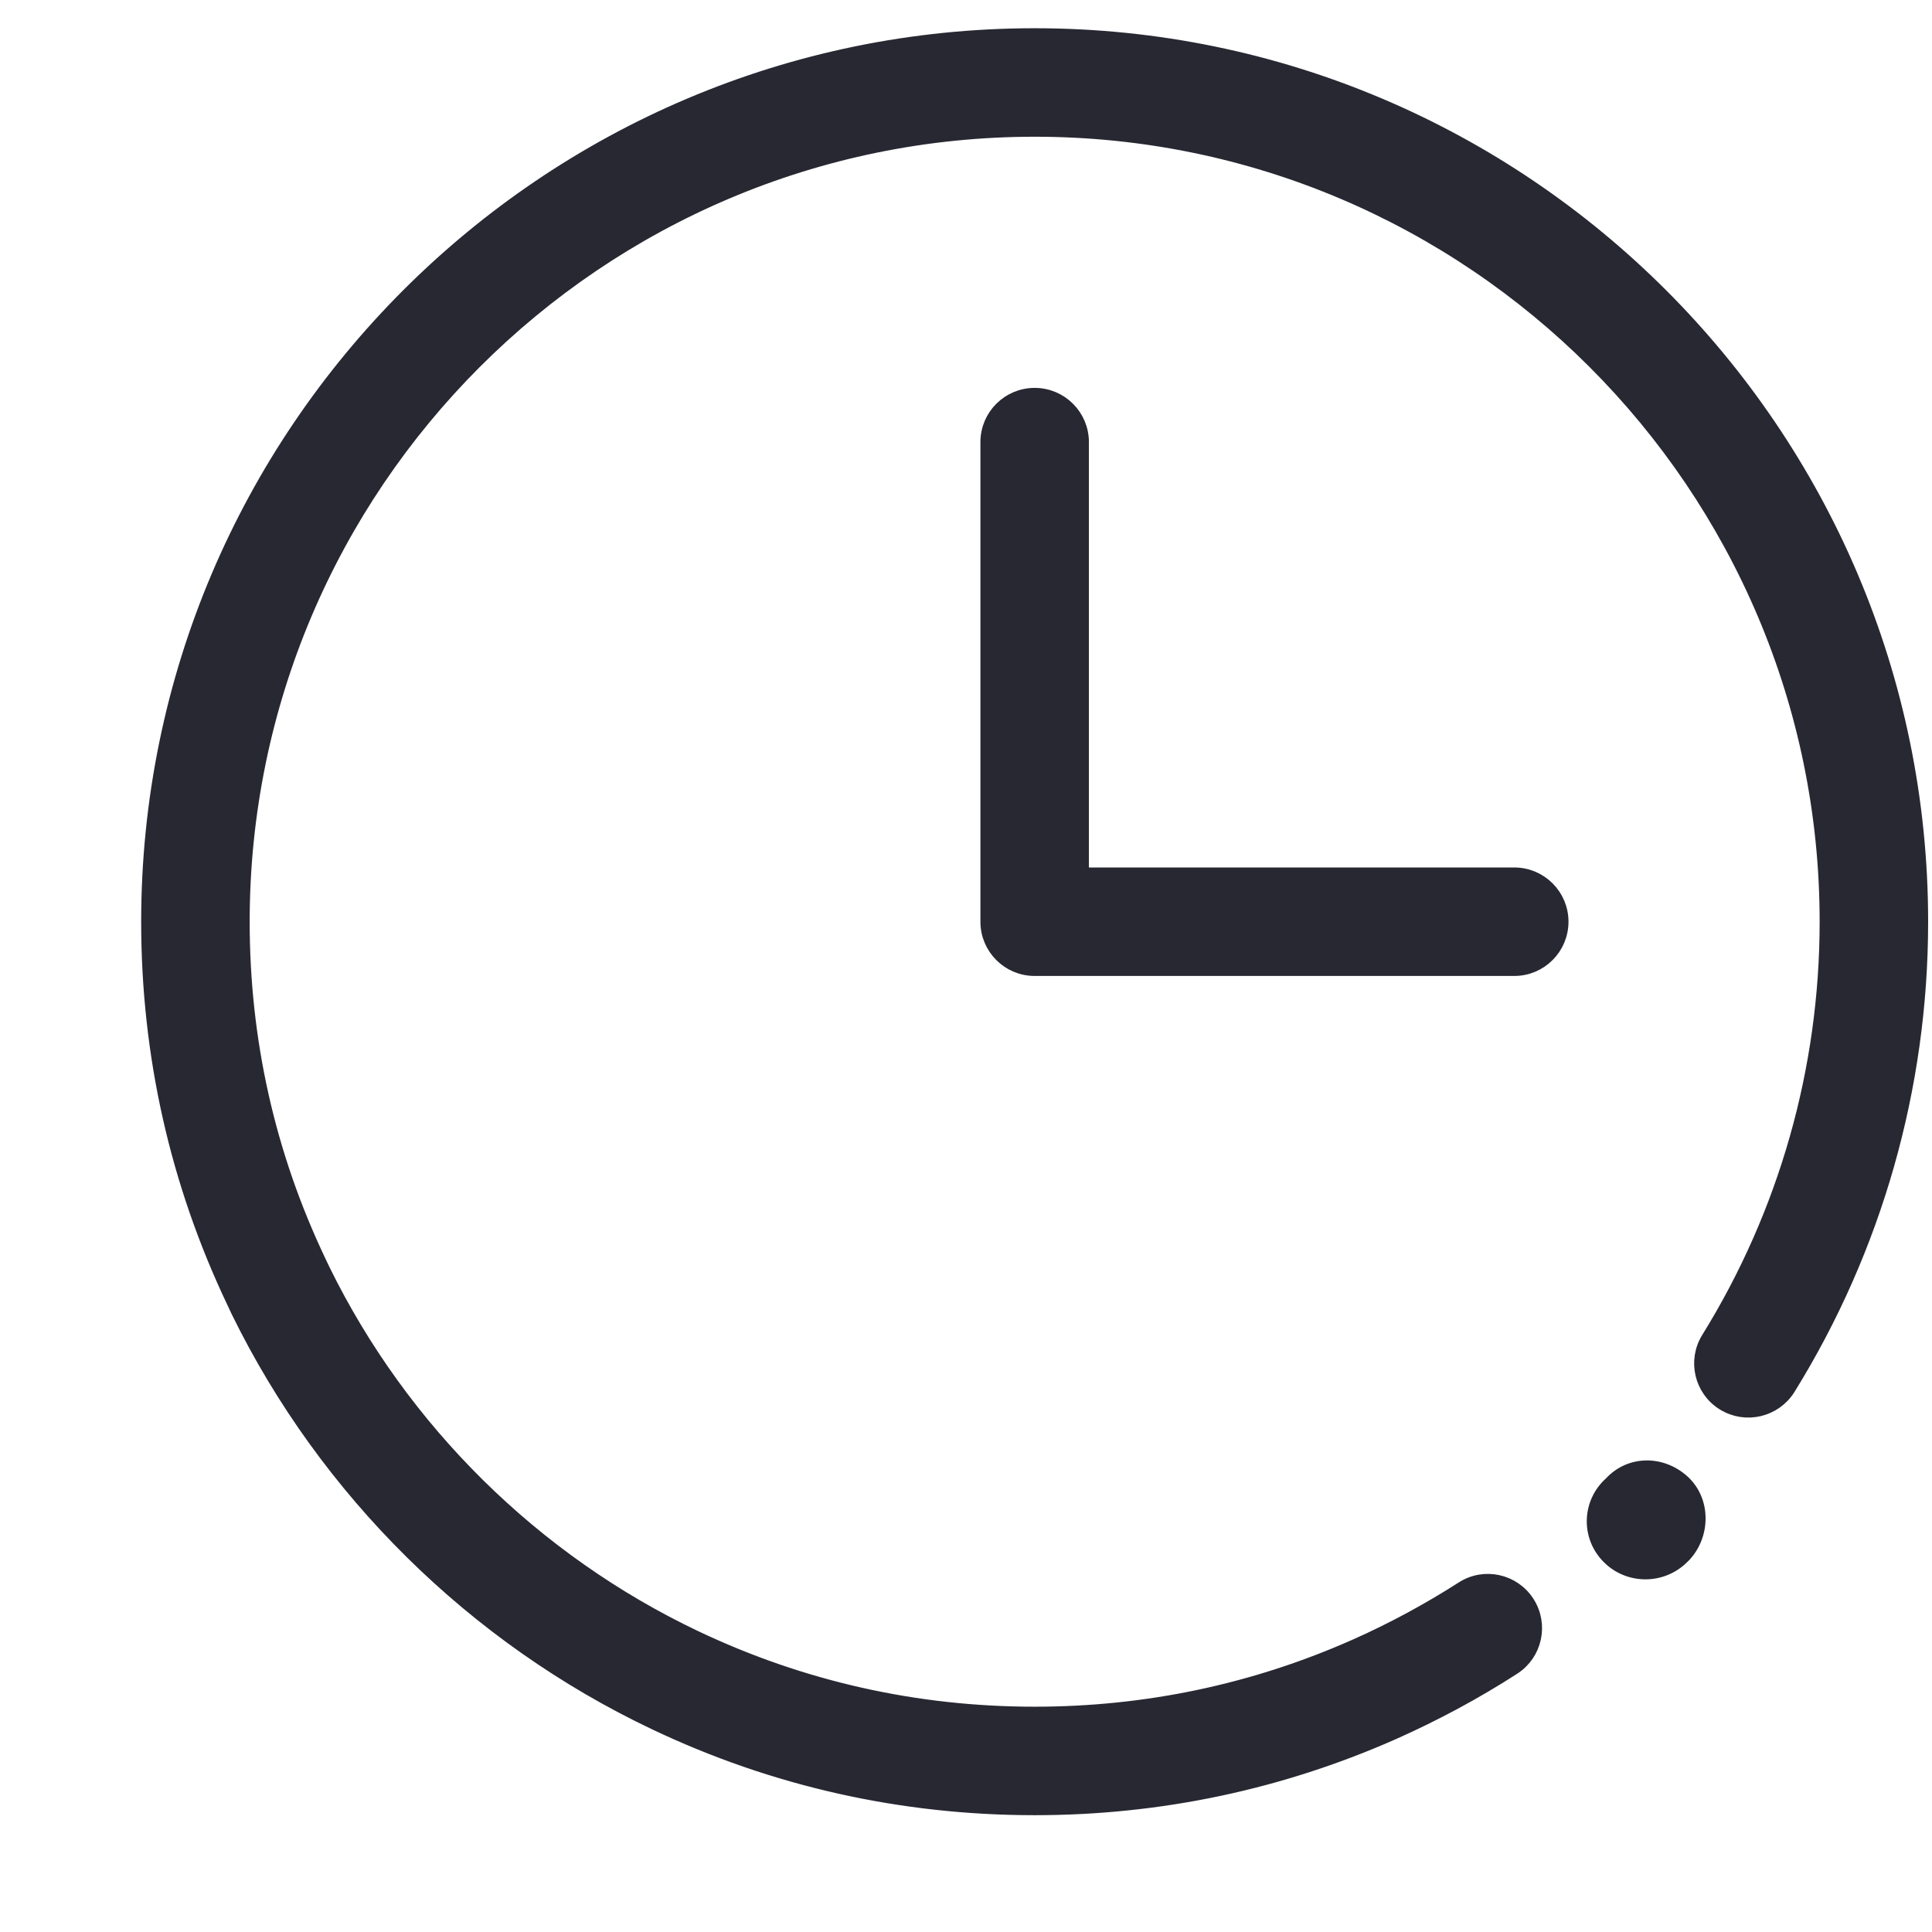 <?xml version="1.0" encoding="UTF-8"?>
<svg width="13px" height="13px" viewBox="0 0 13 13" version="1.1" xmlns="http://www.w3.org/2000/svg" xmlns:xlink="http://www.w3.org/1999/xlink">
    <!-- Generator: Sketch 48.1 (47250) - http://www.bohemiancoding.com/sketch -->
    <title>icon_time</title>
    <desc>Created with Sketch.</desc>
    <defs></defs>
    <g id="EP-HD-01" stroke="none" stroke-width="1" fill="none" fill-rule="evenodd" transform="translate(-207, -455)">
        <g id="INFO-2" transform="translate(139, 416)" fill="#272832">
            <g id="infos" transform="translate(69, 36)">
                <g id="icon_time2" transform="translate(0, 3)">
                    <g id="icon_time">
                        <path d="M5.962,0.24 C2.675,0.24 -4.8e-05,2.915 -4.8e-05,6.202 C-4.8e-05,7.096 0.193,7.956 0.575,8.759 L0.605,8.823 C1.197,10.03 2.192,11.013 3.407,11.59 C4.208,11.971 5.068,12.164 5.962,12.164 C6.803,12.164 7.616,11.992 8.378,11.654 C8.656,11.53 8.926,11.385 9.182,11.22 C9.328,11.126 9.37,10.931 9.276,10.785 C9.182,10.639 8.987,10.596 8.841,10.691 C8.613,10.837 8.371,10.968 8.123,11.078 C7.441,11.381 6.714,11.534 5.962,11.534 C5.162,11.534 4.393,11.361 3.677,11.021 C2.591,10.505 1.701,9.626 1.172,8.548 L1.143,8.487 C0.802,7.77 0.63,7.002 0.63,6.202 C0.63,3.262 3.022,0.87 5.962,0.87 C8.902,0.87 11.294,3.262 11.294,6.202 C11.294,7.197 11.018,8.167 10.497,9.008 C10.405,9.156 10.451,9.35 10.598,9.441 C10.746,9.533 10.94,9.487 11.032,9.34 C11.615,8.399 11.924,7.314 11.924,6.202 C11.924,2.915 9.249,0.24 5.962,0.24" id="Fill-1" stroke="#272832" stroke-width="0.1"></path>
                        <path d="M9.806,9.948 C9.645,10.093 9.633,10.34 9.78,10.499 C9.858,10.584 9.964,10.627 10.072,10.627 C10.167,10.627 10.262,10.593 10.338,10.525 C10.347,10.517 10.36,10.504 10.368,10.496 C10.515,10.337 10.515,10.08 10.354,9.934 C10.193,9.789 9.954,9.789 9.806,9.948" id="Fill-4"></path>
                        <path d="M9.189,5.887 L6.277,5.887 L6.277,2.975 C6.277,2.801 6.136,2.66 5.962,2.66 C5.788,2.66 5.647,2.801 5.647,2.975 L5.647,6.202 C5.647,6.376 5.788,6.517 5.962,6.517 L9.189,6.517 C9.363,6.517 9.504,6.376 9.504,6.202 C9.504,6.028 9.363,5.887 9.189,5.887" id="Fill-6" stroke="#272832" stroke-width="0.1"></path>
                    </g>
                </g>
            </g>
        </g>
    </g>
</svg>